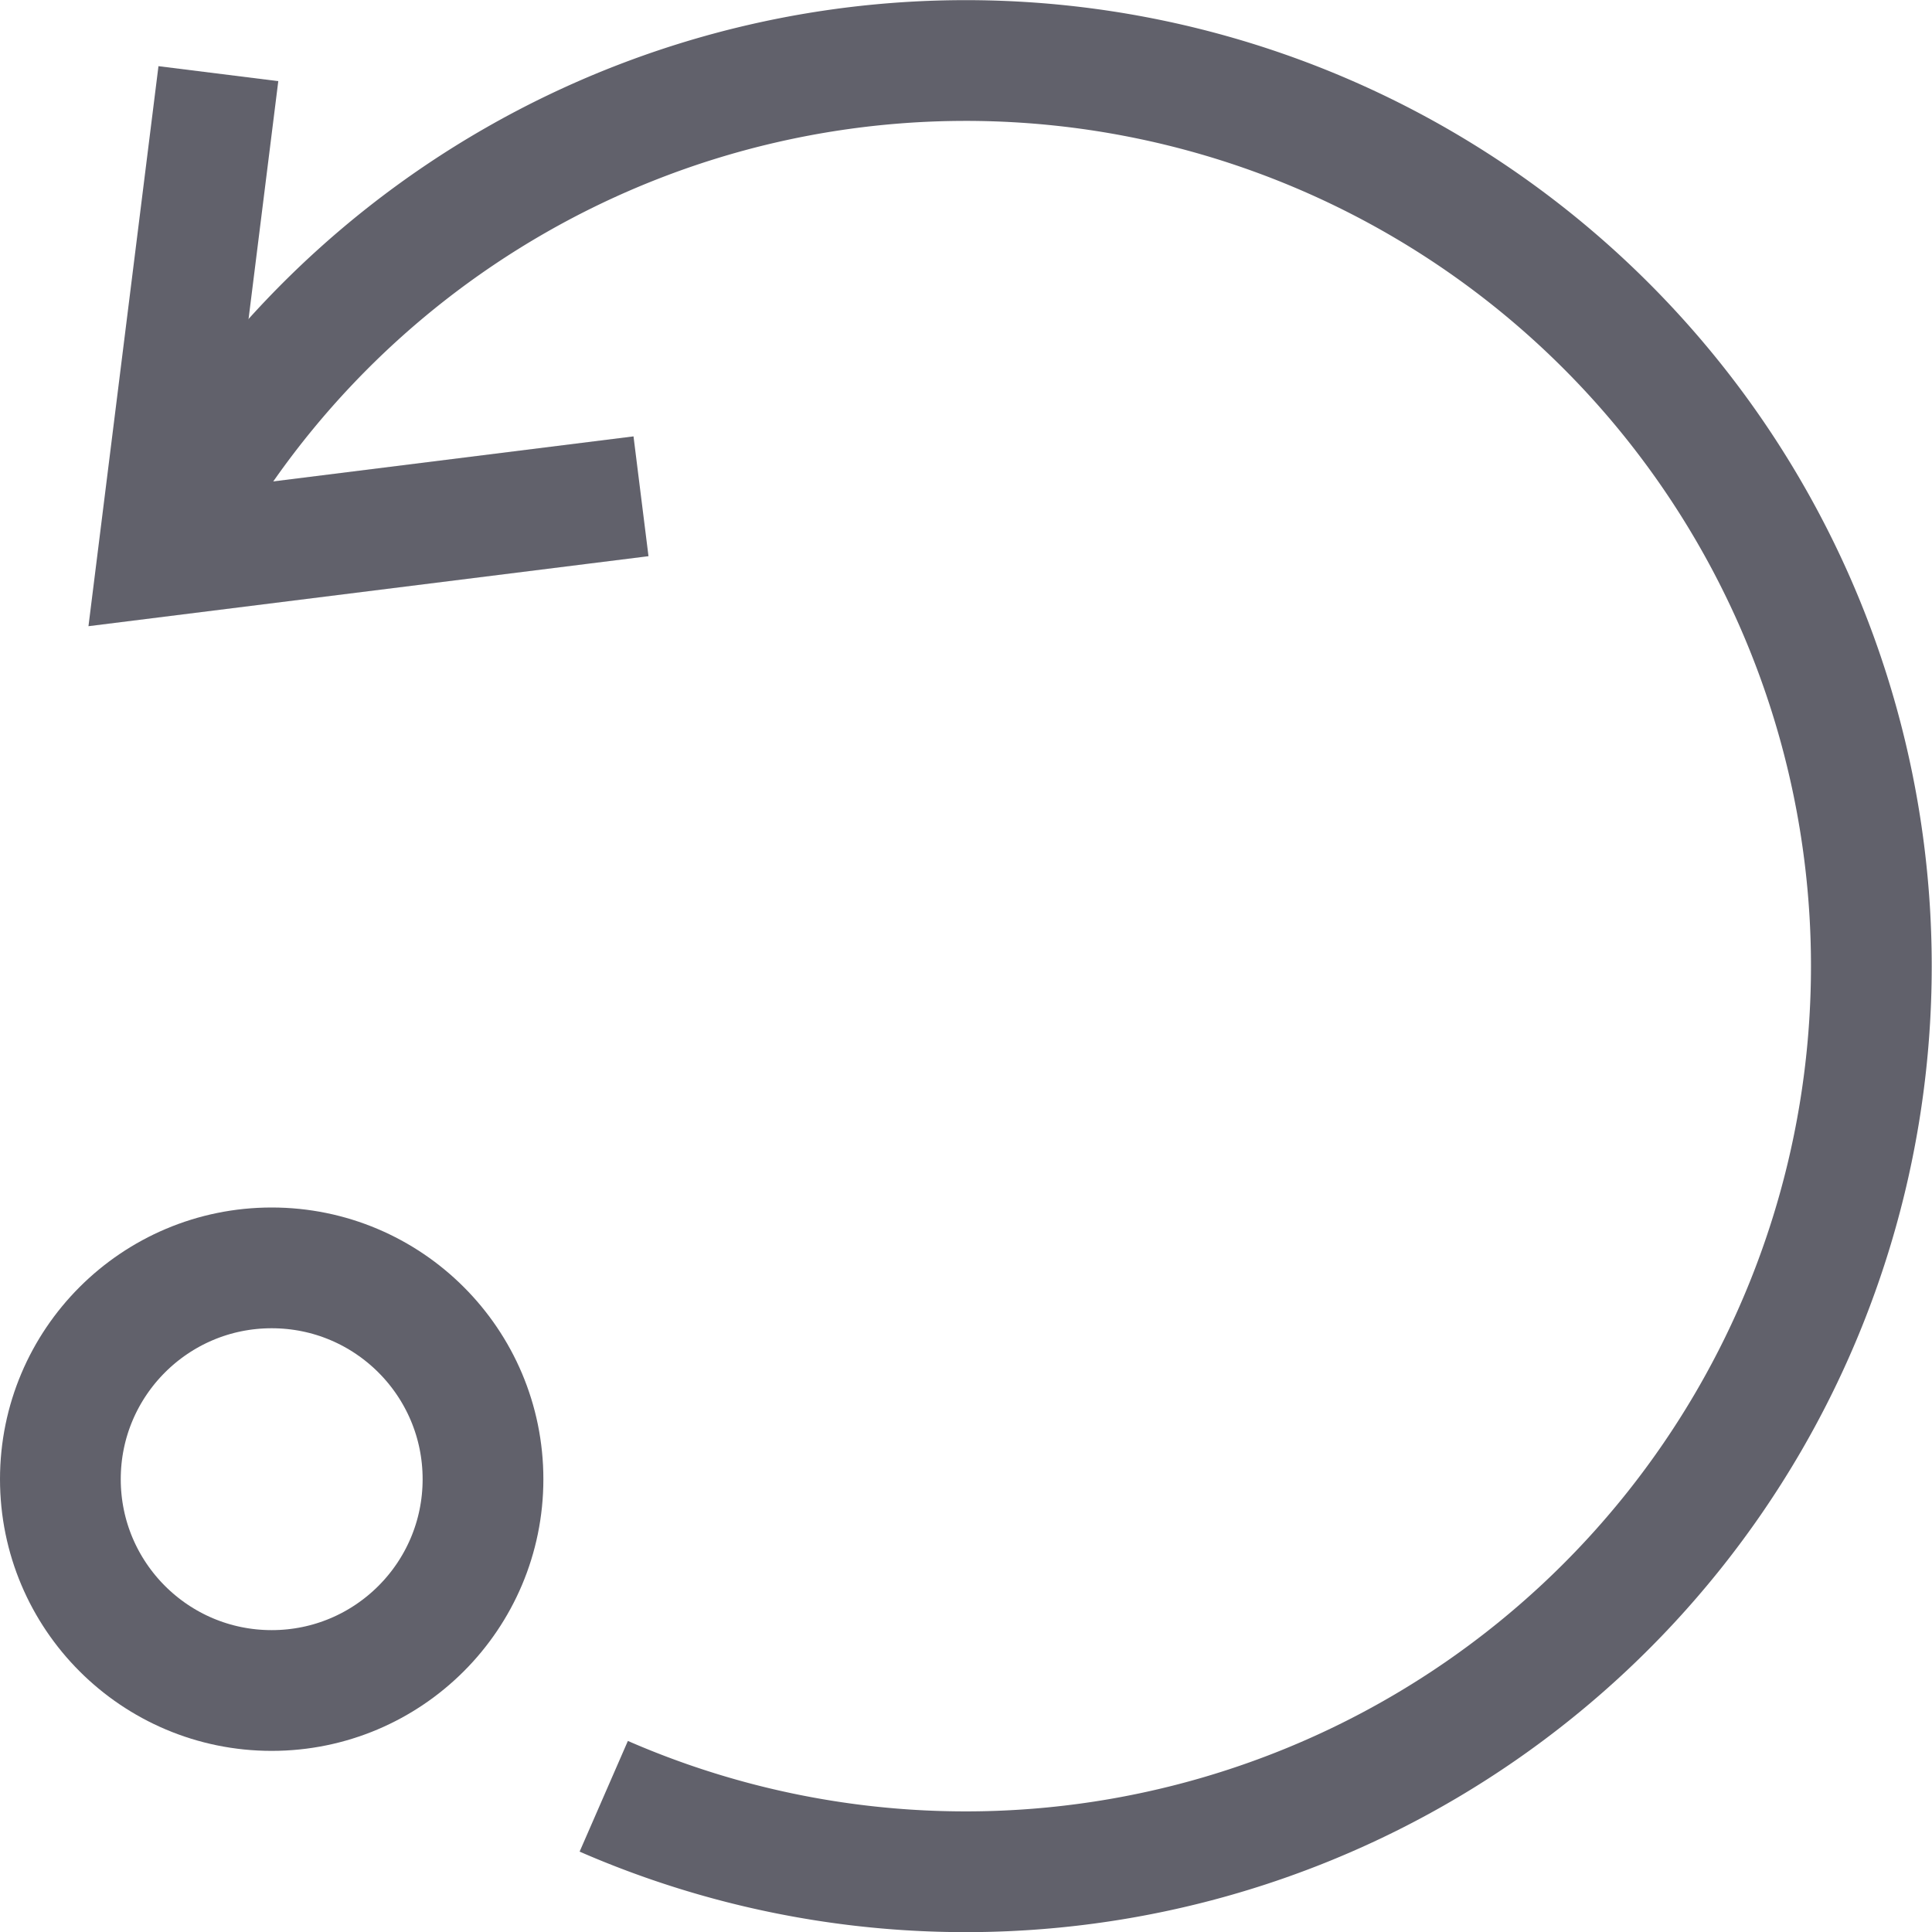 <svg xmlns="http://www.w3.org/2000/svg" height="24" width="24" viewBox="0 0 32 32"><circle data-color="color-2" cx="4.5" cy="24.5" r="3.5" fill="none" stroke="#61616b" stroke-width="2"></circle><path data-cap="butt" d="M2.618,9.217A15,15,0,1,1,10,29.752" fill="none" stroke="#61616b" stroke-width="2"></path><polyline points="3.617 1.22 2.617 9.22 10.617 8.22" fill="none" stroke="#61616b" stroke-width="2"></polyline></svg>